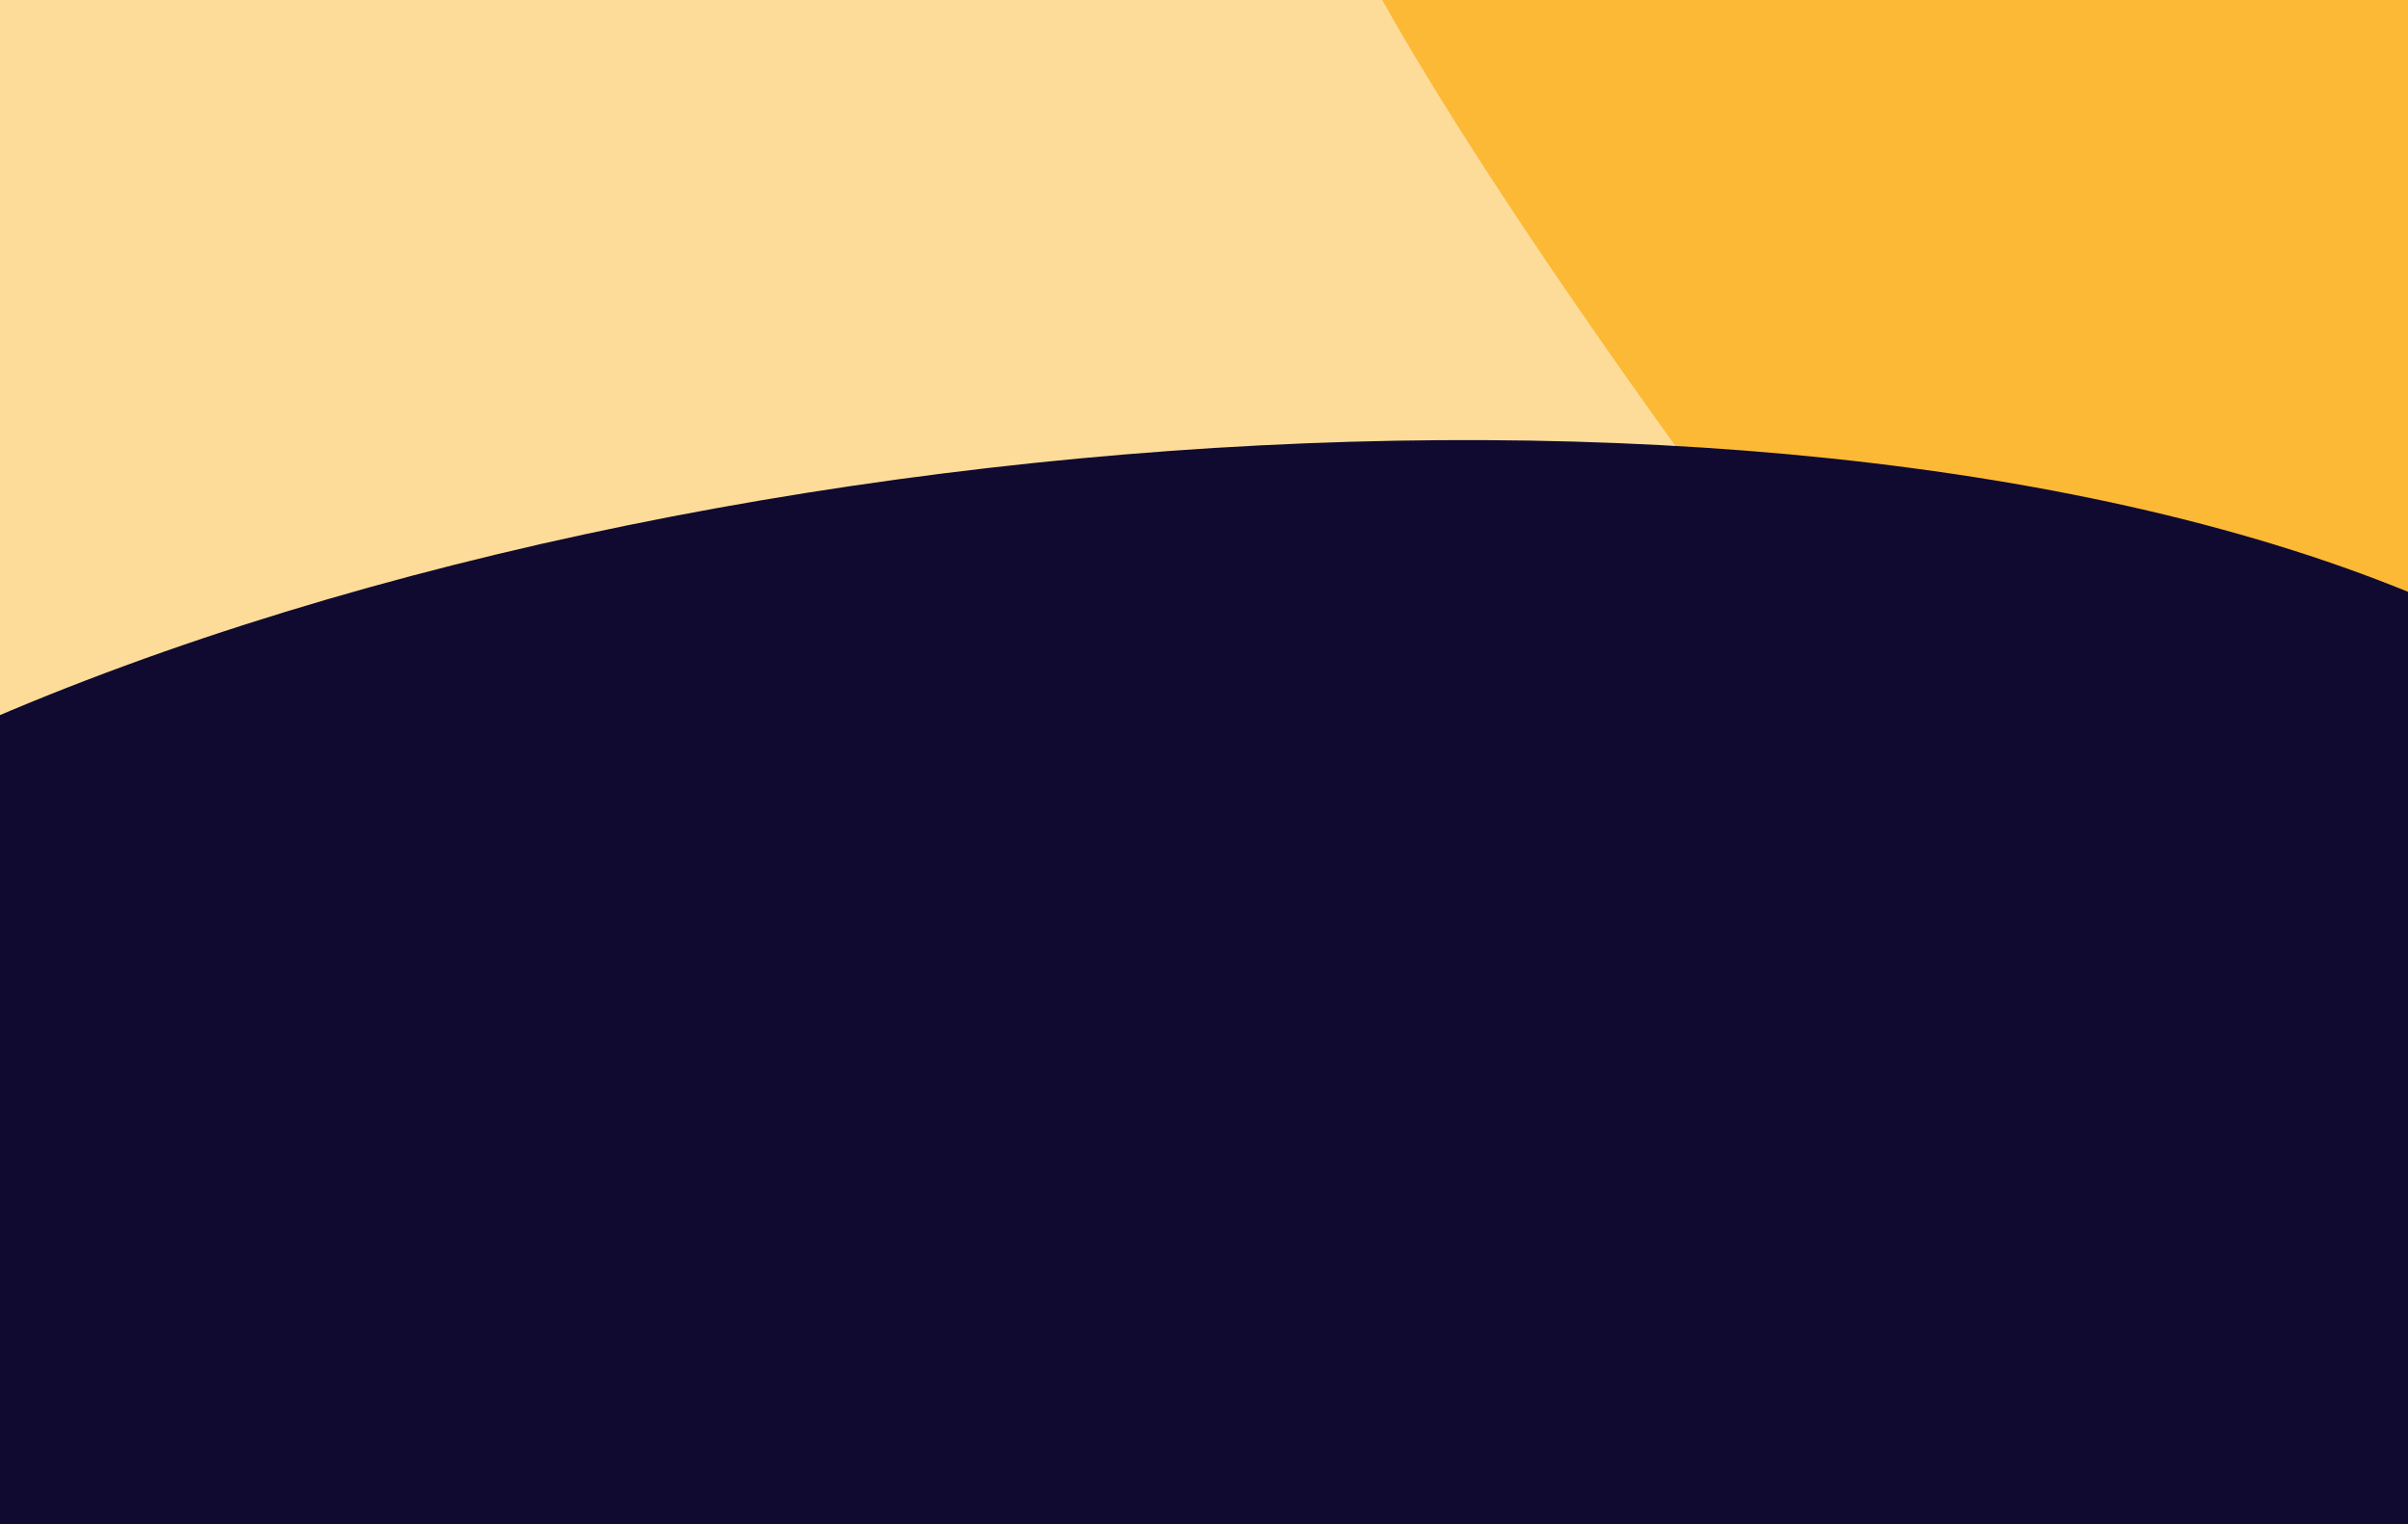 <svg xmlns="http://www.w3.org/2000/svg" width="395" height="250" viewBox="0 0 395 250"><rect x="0" y="0" width="395" height="250" fill="#808080" stroke="none"/><g><g><g/><g><g><path fill="#f8f7f9" d="M1.3 1.25h392.401v247.5H1.3z"/><path fill="none" stroke="#b1a6f1" stroke-miterlimit="20" stroke-width="2" d="M1.3 1.25v0h392.401v247.5H1.3v0z"/></g></g><g clip-path="url(#clip-1008:46)"><g><path fill="#fddc9a" d="M31.307 740.03l196.082-97.209c6.22-3.232 55.838-27.614 204.55-99.293C580.65 471.849 573.41 368.659 551.2 326.023c-12.5-25.24-39.092-78.599-45.525-90.116-6.433-11.516 4.973-22.704 11.475-26.859 67.04-39.465 134.5-95.404 115.11-138.732C555.19-101.937 509.766-205.019 472-259.696c-37.764-54.677-80.828-36.95-93.03-32.933-9.761 3.212-84.26 44.543-120.289 64.807l-14.072-25.194c-6.434-11.517-19.238-8.58-24.837-5.672C5.748-149.058-429.765 74.08-459.621 89.59c-29.858 15.51-28.036 33.137-23.393 40.012 57.68 104.696 194.32 351.326 279.445 500.272C-118.445 778.82-11.517 765.38 31.307 740.03z"/></g><g><path fill="#fcb935" d="M260.456-365.91c131.116-60.207 218.007 25.987 242.782 71.598 16.516-46.141 117.262-105.673 204.796-79.554 186.627 55.688 145.739 229.285 128.822 265.71-48.034 103.42-275.813 414.21-312.148 437.545C488.375 352.725 273.67 87.546 224.124-4.736c-49.548-92.283-140.385-280.03 36.332-361.175z"/></g><g><path fill="#100a30" d="M-175.945 362.817c26.791 68.403 121.285 85.504 165.183 85.504l-.068 54.41c-.035 28.501 69.872 5.183 92.776-41.455 76.576 16.841 420.631-10.365 446.352-160.642 11.536-67.4-14.608-138.618-111.296-193.03-96.687-54.41-301.821-43.389-427.355 14.251-172.108 79.026-199.08 155.46-165.592 240.962z"/></g></g></g></g></svg>
